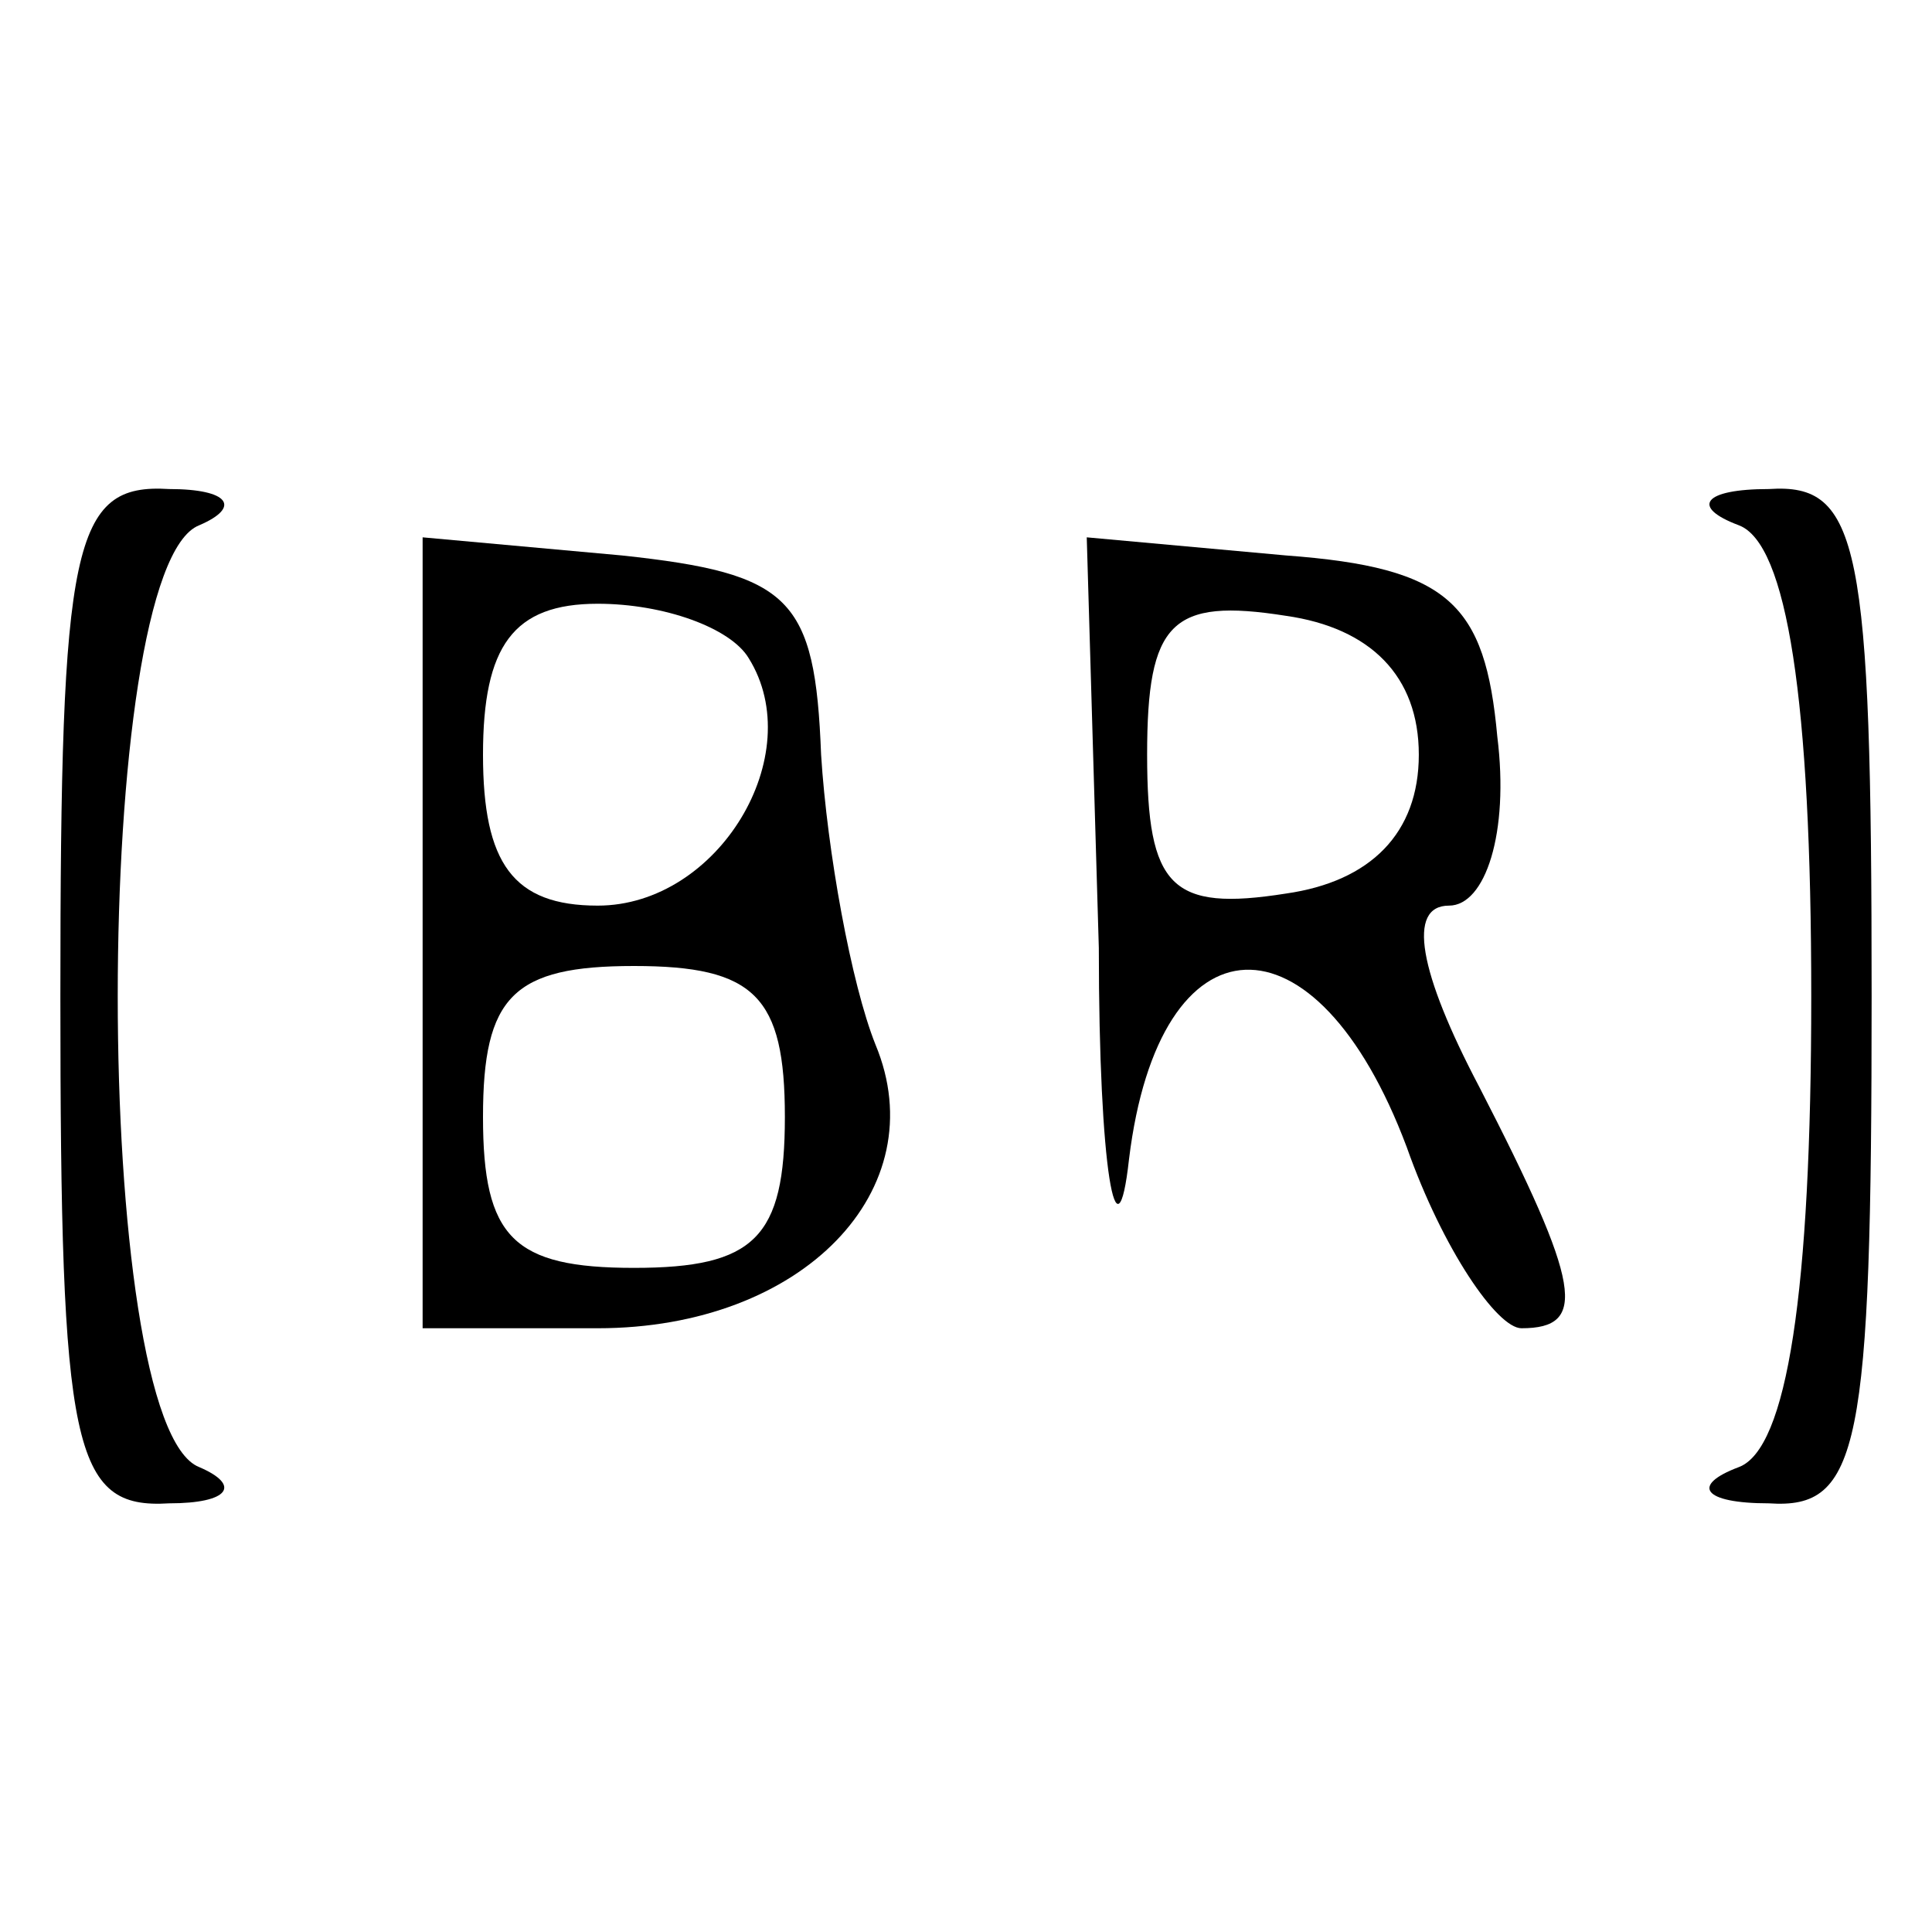 <?xml version="1.0" standalone="no"?>
<!DOCTYPE svg PUBLIC "-//W3C//DTD SVG 20010904//EN"
 "http://www.w3.org/TR/2001/REC-SVG-20010904/DTD/svg10.dtd">
<svg version="1.0" xmlns="http://www.w3.org/2000/svg"
 width="32pt" height="32pt" viewBox="0 0 32 32"
 preserveAspectRatio="xMidYMid meet">

<g transform="translate(0,32) scale(0.1,-0.1)"
fill="#000000" stroke="none">
<path d="M10 155 c0 -75 2 -85 18 -84 10 0 12 3 5 6 -18 7 -18 149 0 156 7 3
5 6 -5 6 -16 1 -18 -9 -18 -84z"/>
<path d="M288 233 c8 -3 12 -29 12 -78 0 -49 -4 -75 -12 -78 -8 -3 -6 -6 5 -6
15 -1 17 9 17 84 0 75 -2 85 -17 84 -11 0 -13 -3 -5 -6z"/>
<path d="M70 166 l0 -66 29 0 c34 0 56 23 46 47 -4 10 -8 32 -9 48 -1 26 -5
30 -33 33 l-33 3 0 -65z m54 45 c10 -16 -5 -41 -25 -41 -14 0 -19 7 -19 25 0
18 5 25 19 25 11 0 22 -4 25 -9z m6 -76 c0 -20 -5 -25 -25 -25 -20 0 -25 5
-25 25 0 20 5 25 25 25 20 0 25 -5 25 -25z"/>
<path d="M182 163 c0 -37 3 -53 5 -35 5 41 31 42 46 2 6 -17 15 -30 19 -30 11
0 10 7 -7 40 -10 19 -12 30 -5 30 6 0 10 12 8 28 -2 22 -8 28 -35 30 l-33 3 2
-68z m53 32 c0 -13 -8 -21 -22 -23 -19 -3 -23 1 -23 23 0 22 4 26 23 23 14 -2
22 -10 22 -23z"/>
</g>
</svg>
